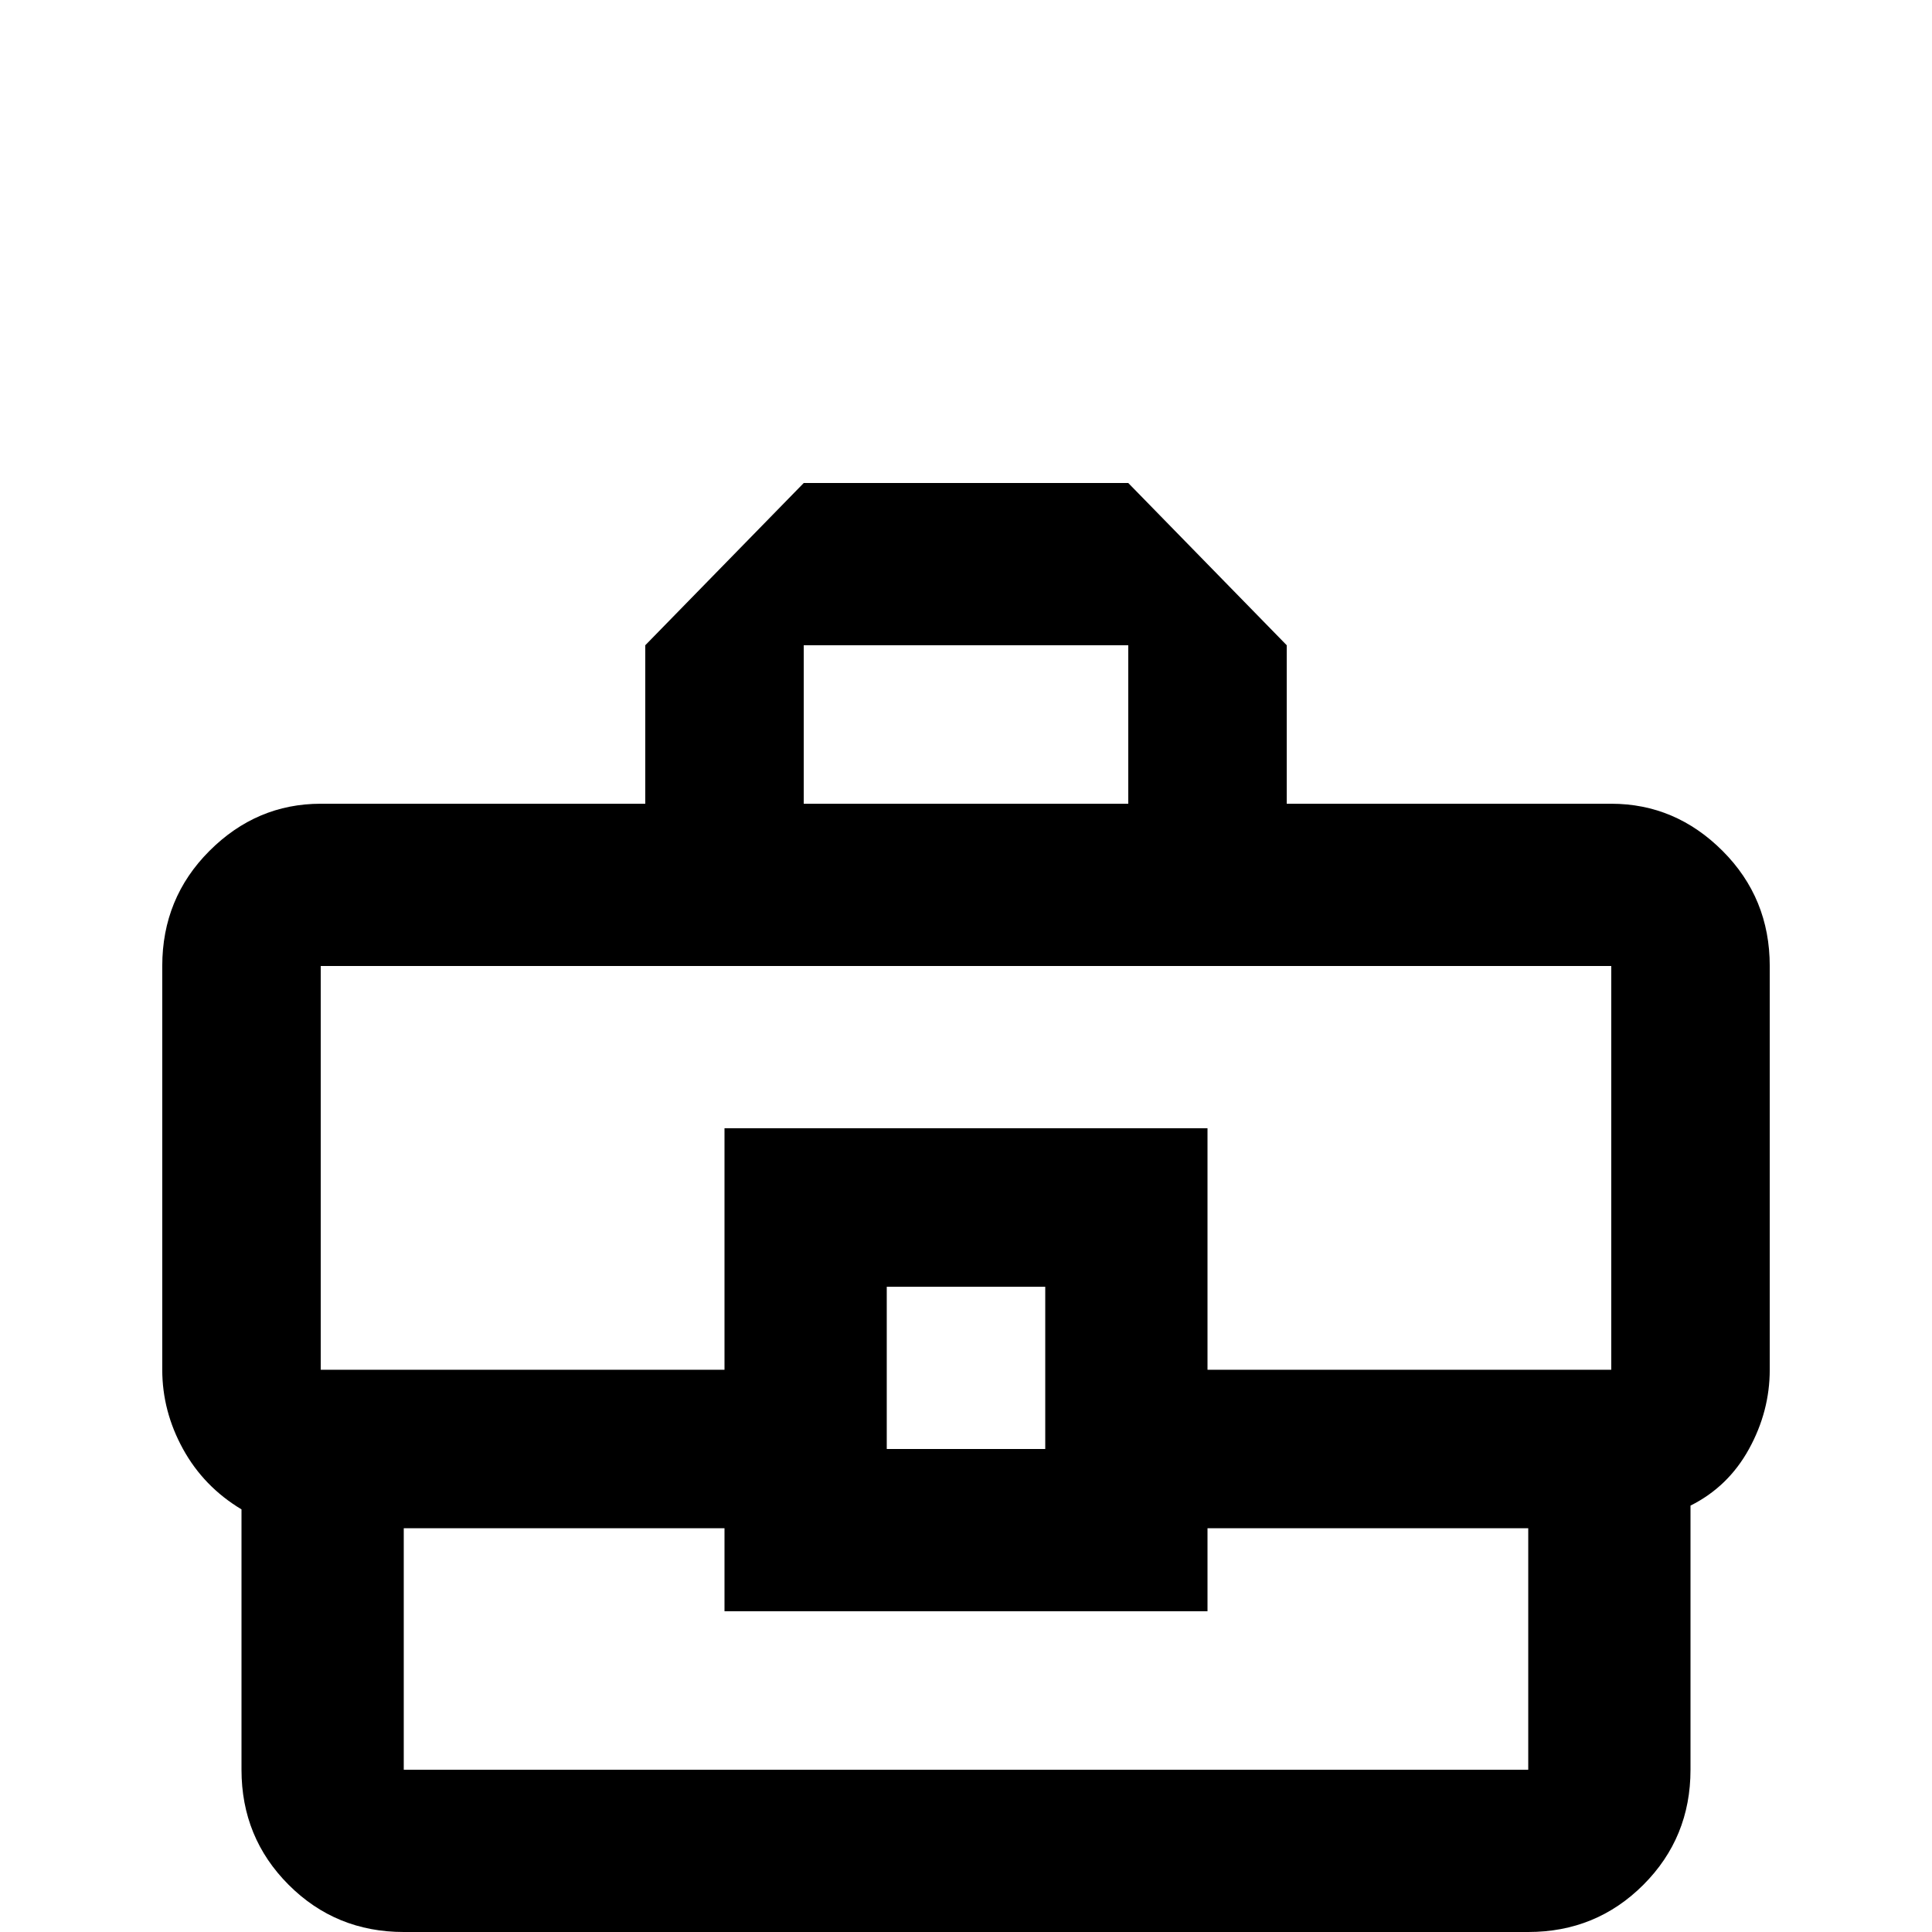 <svg xmlns="http://www.w3.org/2000/svg" viewBox="0 -512 512 512">
	<path fill="#000000" d="M427 -299H341V-341L299 -384H213L171 -341V-299H85Q68 -299 55.5 -286.5Q43 -274 43 -256V-149Q43 -138 48.5 -128Q54 -118 64 -112V-43Q64 -25 76.5 -12.5Q89 0 107 0H405Q423 0 435.5 -12.5Q448 -25 448 -43V-113Q458 -118 463.5 -128Q469 -138 469 -149V-256Q469 -274 456.5 -286.5Q444 -299 427 -299ZM213 -341H299V-299H213ZM85 -256H427V-149H320V-213H192V-149H85ZM277 -128H235V-171H277ZM405 -43H107V-107H192V-85H320V-107H405Z"/>
</svg>